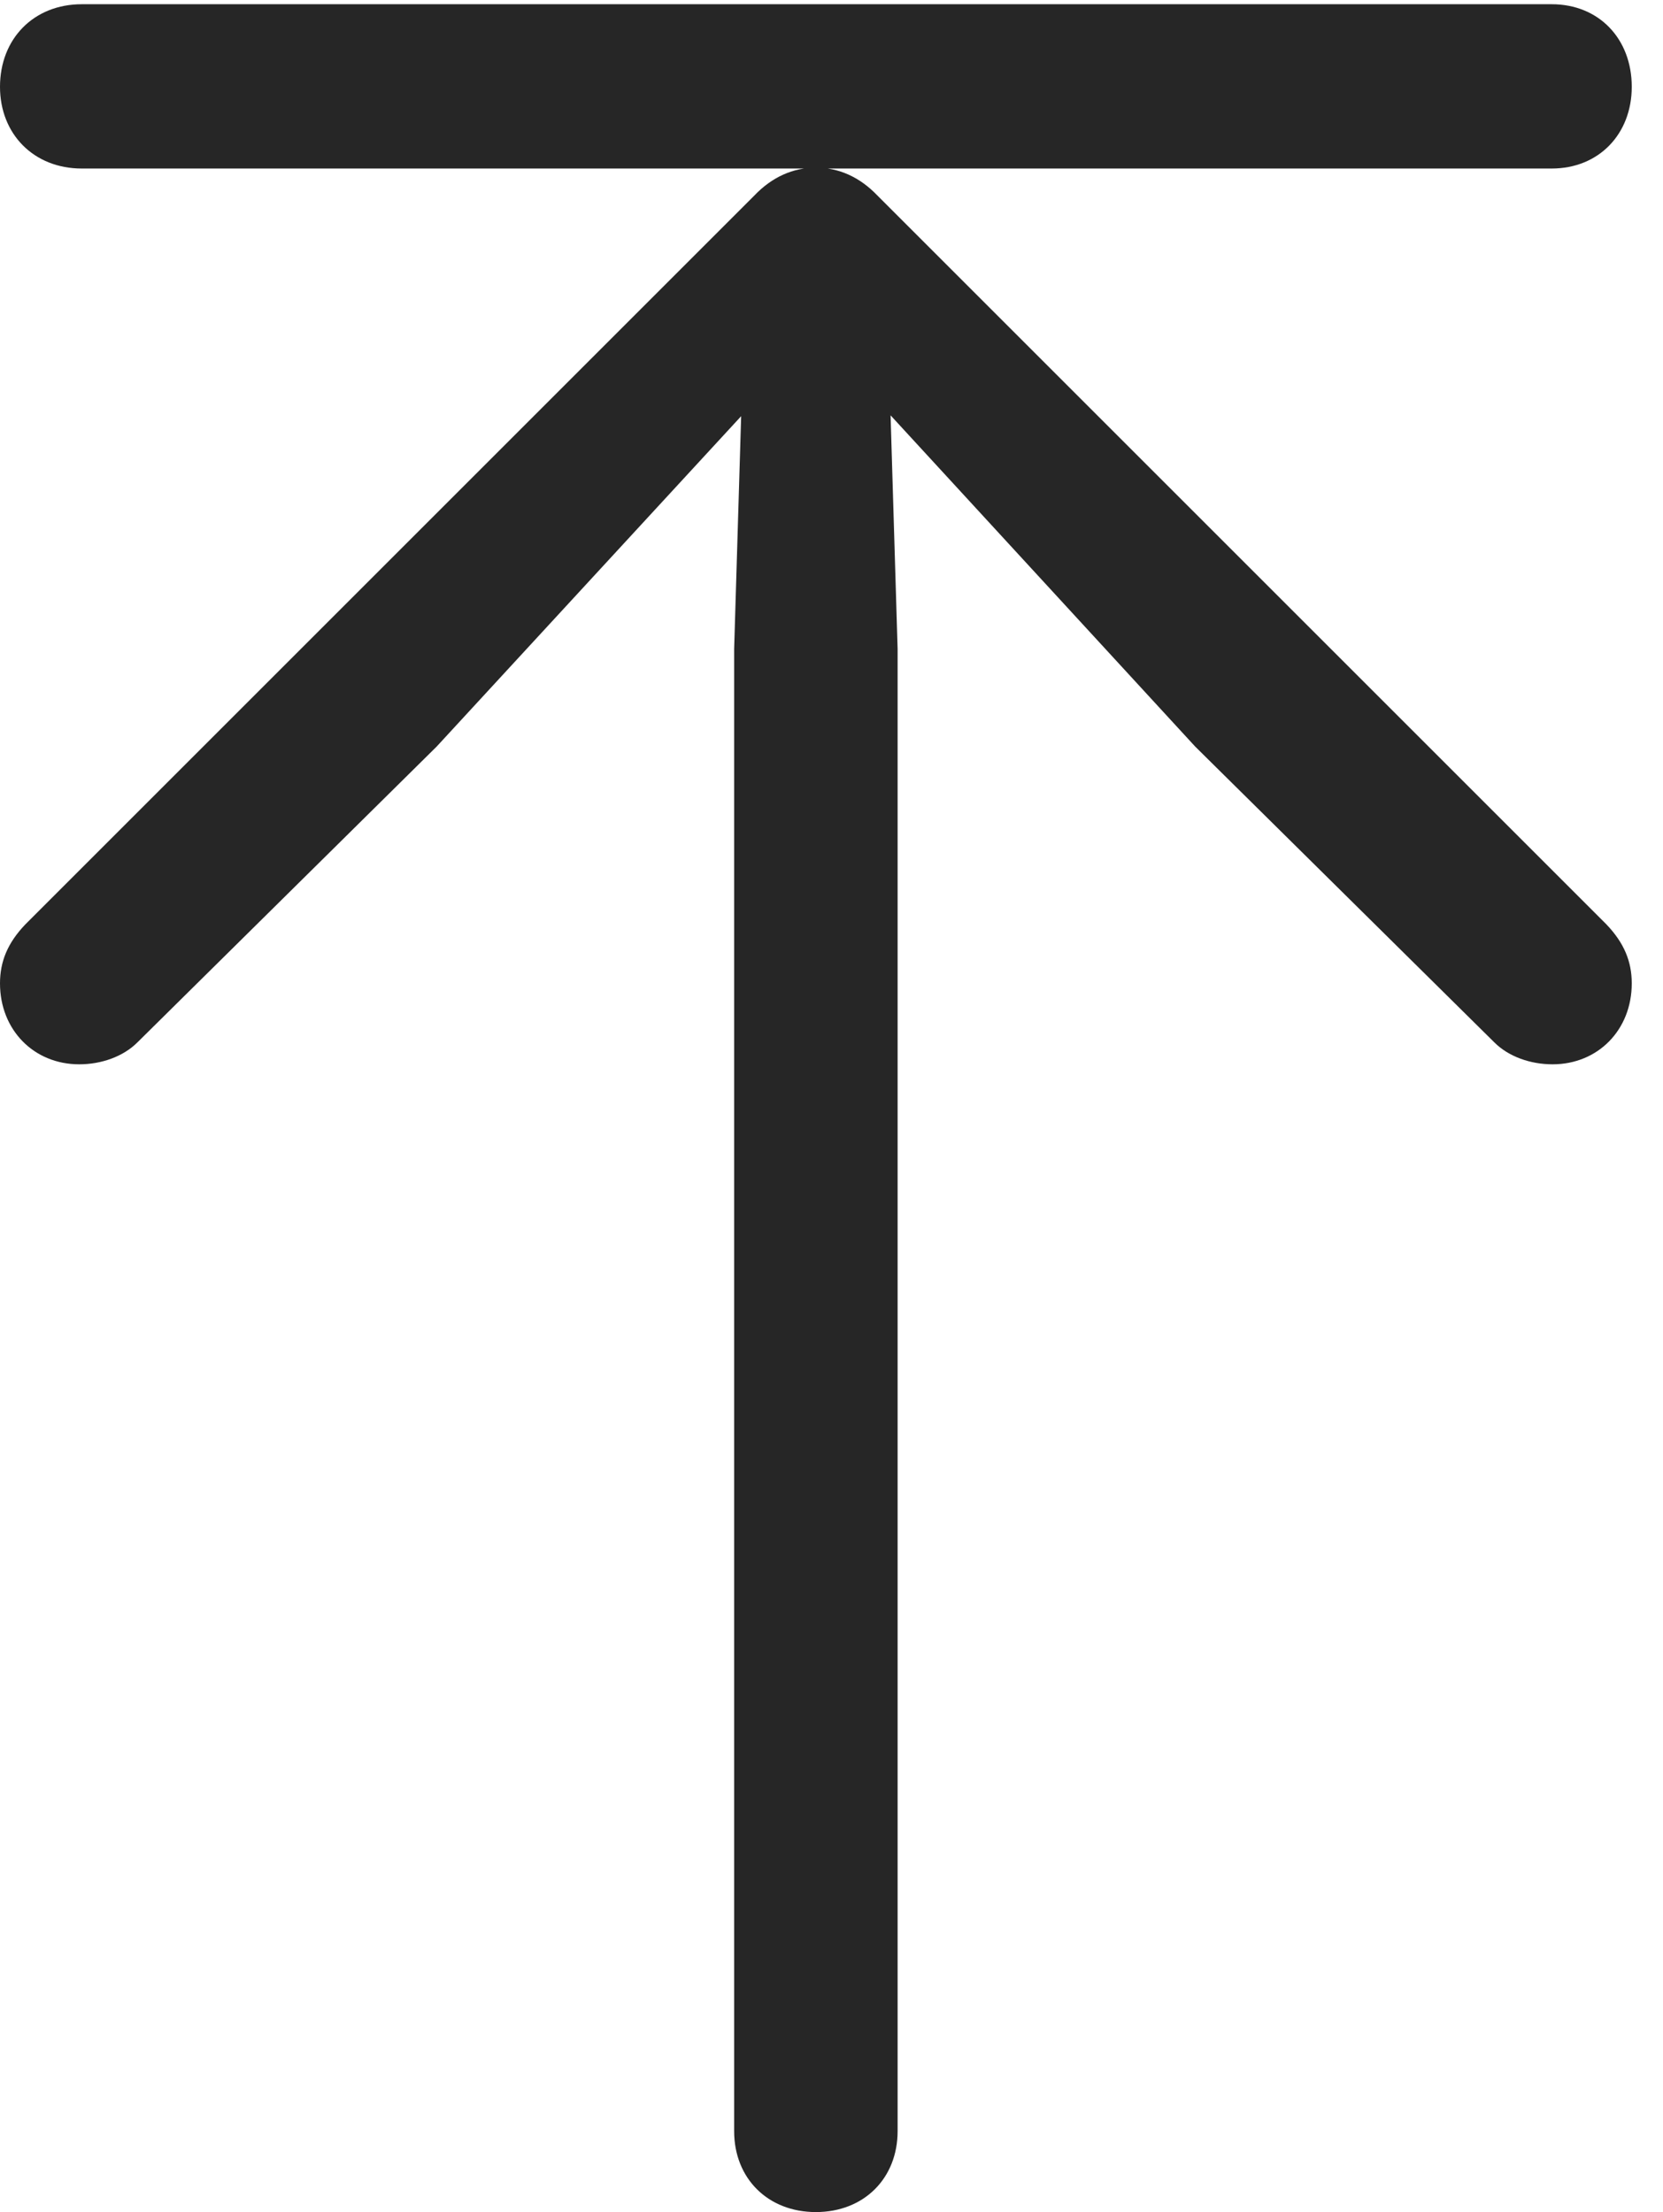 <?xml version="1.0" encoding="UTF-8"?>
<!--Generator: Apple Native CoreSVG 326-->
<!DOCTYPE svg
PUBLIC "-//W3C//DTD SVG 1.1//EN"
       "http://www.w3.org/Graphics/SVG/1.1/DTD/svg11.dtd">
<svg version="1.1" xmlns="http://www.w3.org/2000/svg" xmlns:xlink="http://www.w3.org/1999/xlink" viewBox="0 0 19.268 25.635">
 <g>
  <rect height="25.635" opacity="0" width="19.268" x="0" y="0"/>
  <path d="M18.906 11.396C18.906 11.143 18.818 10.928 18.613 10.713L10.166 2.266C9.961 2.051 9.717 1.943 9.453 1.943C9.189 1.943 8.945 2.051 8.74 2.266L0.293 10.713C0.088 10.928 0 11.143 0 11.396C0 11.934 0.391 12.334 0.918 12.334C1.172 12.334 1.426 12.246 1.592 12.08L5.059 8.652L9.189 4.17L8.613 3.965L8.506 7.52L8.506 24.697C8.506 25.244 8.896 25.635 9.453 25.635C10.01 25.635 10.4 25.244 10.4 24.697L10.4 7.52L10.293 3.965L9.727 4.17L13.848 8.652L17.314 12.08C17.48 12.246 17.734 12.334 17.988 12.334C18.516 12.334 18.906 11.934 18.906 11.396ZM18.906 1.006C18.906 0.449 18.525 0.049 17.979 0.049L0.947 0.049C0.391 0.049 0 0.449 0 1.006C0 1.553 0.391 1.953 0.947 1.953L17.979 1.953C18.525 1.953 18.906 1.553 18.906 1.006Z" fill="black" fill-opacity="0.85"/>
 </g>
</svg>
